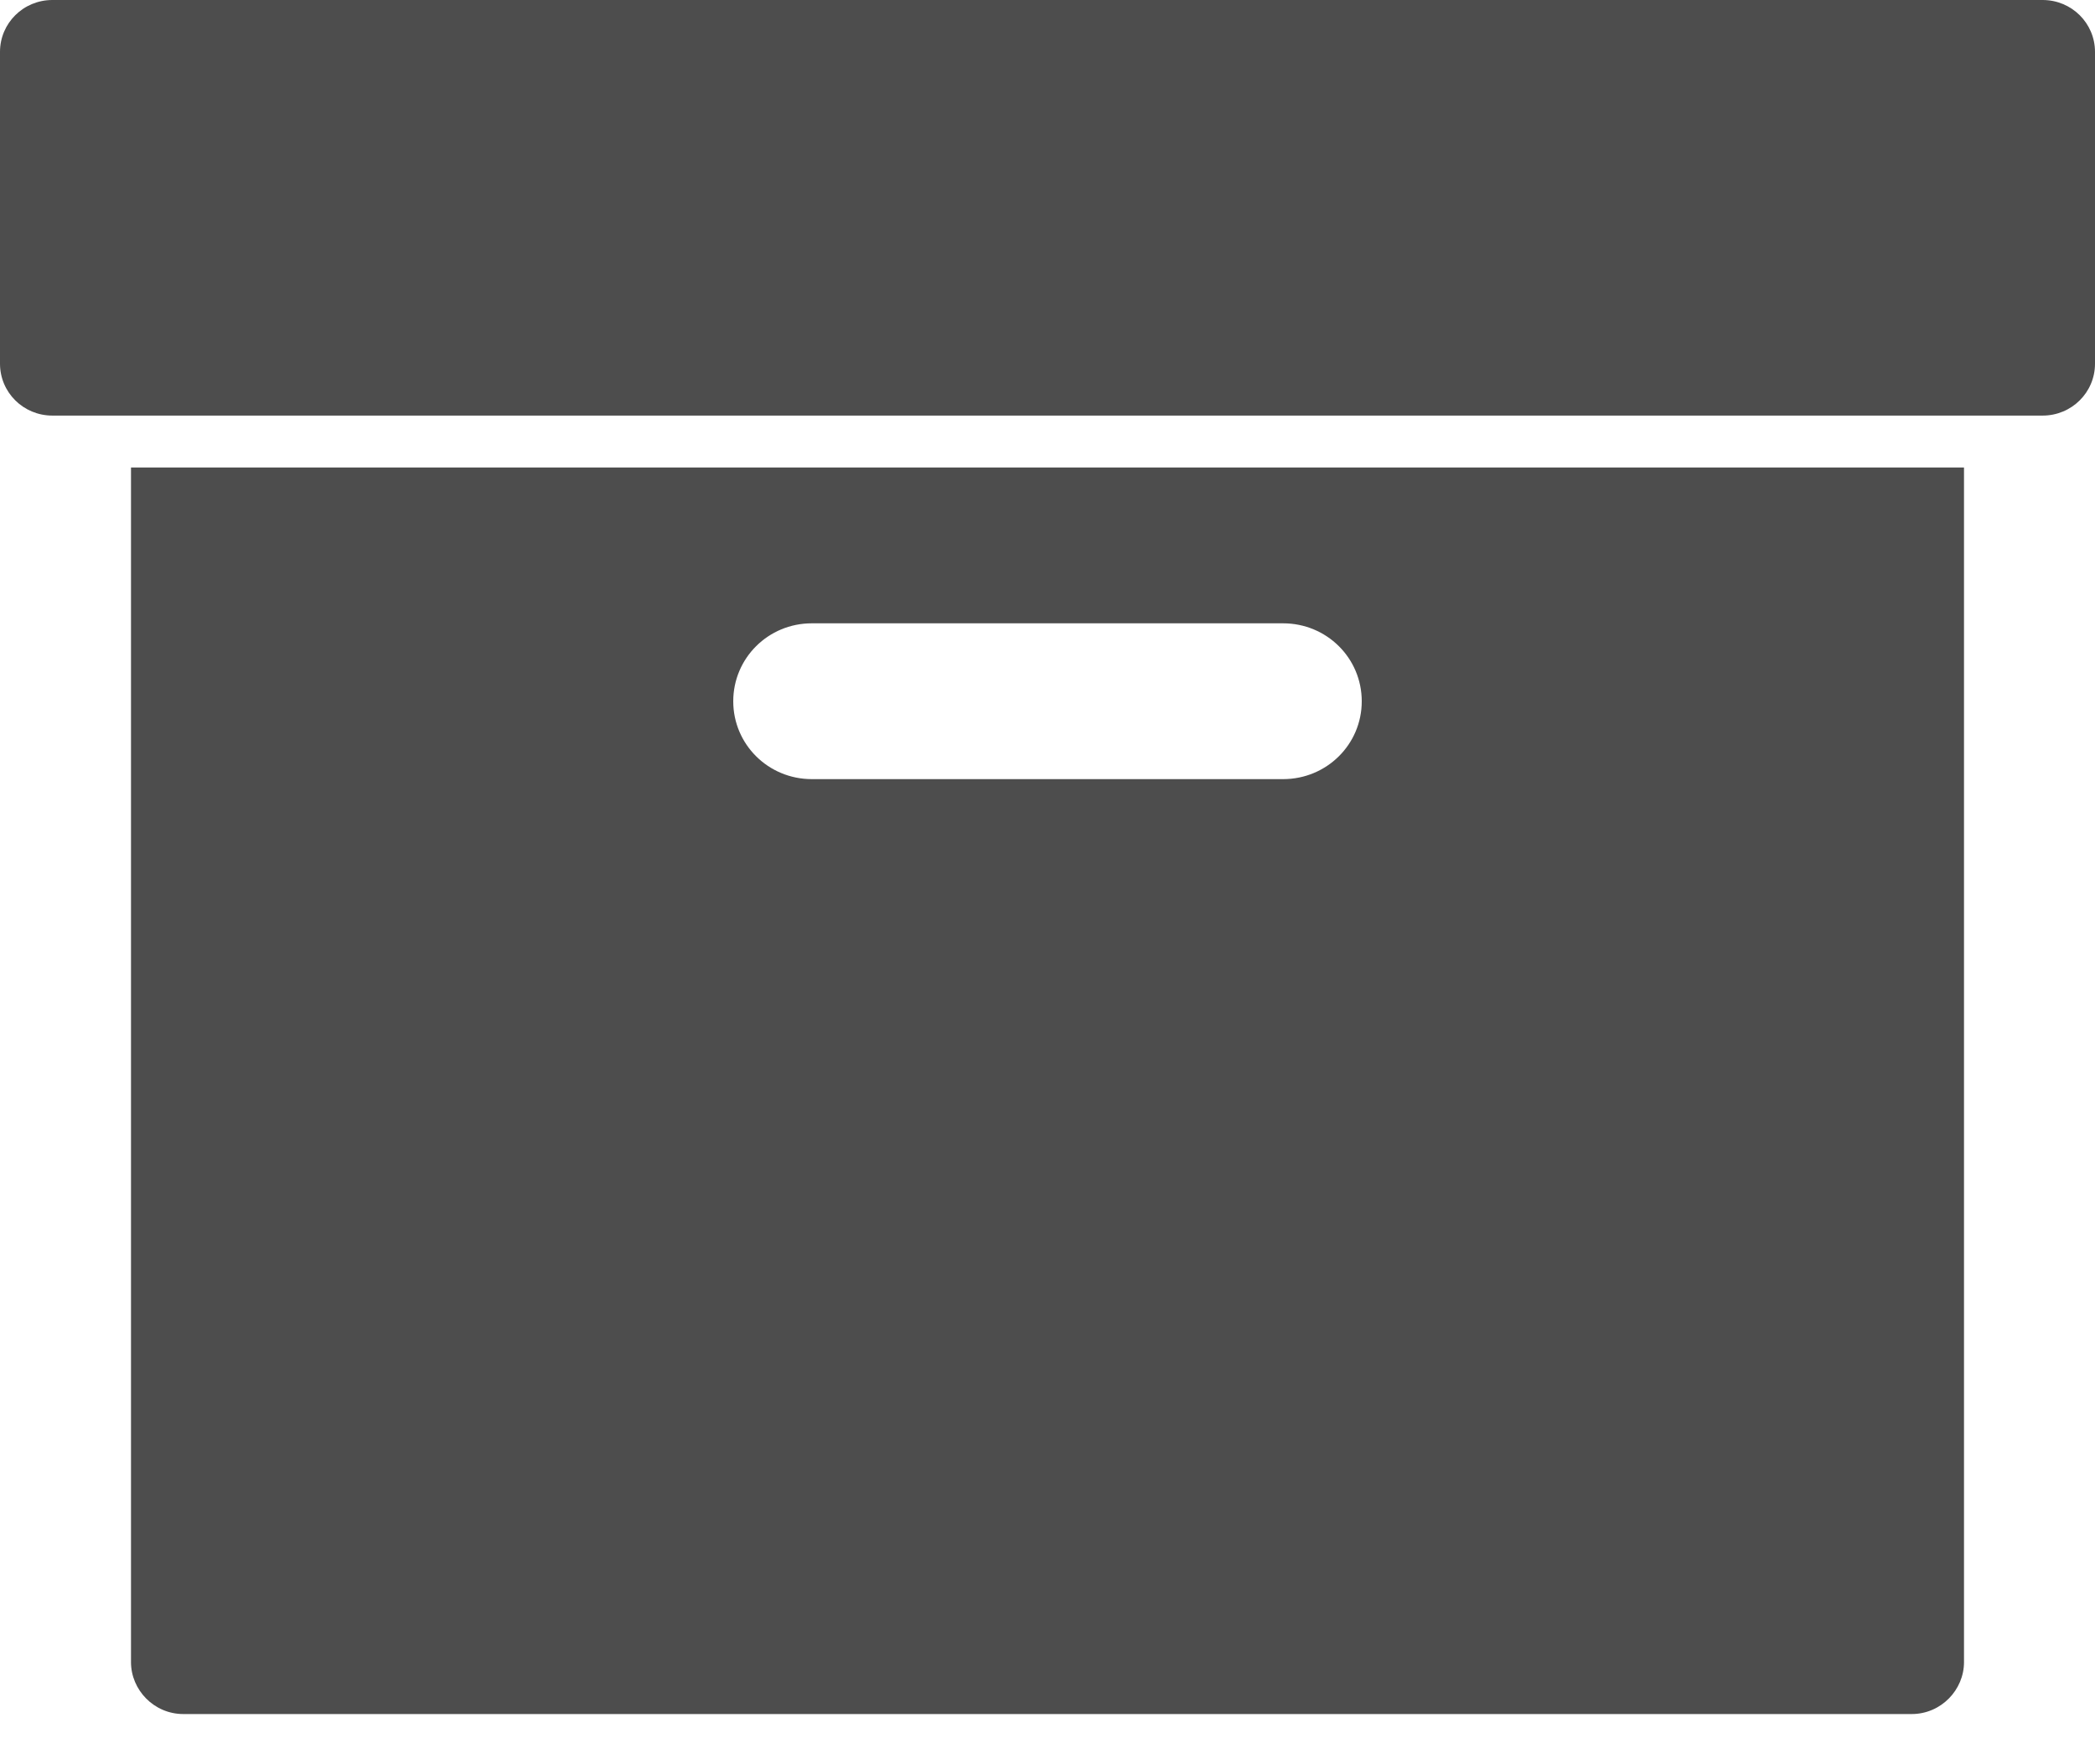 <?xml version="1.0" encoding="UTF-8"?>
<svg width="19px" height="16px" viewBox="0 0 19 16" version="1.1" xmlns="http://www.w3.org/2000/svg" xmlns:xlink="http://www.w3.org/1999/xlink">
    <!-- Generator: Sketch 44.1 (41455) - http://www.bohemiancoding.com/sketch -->
    <title>Page 1</title>
    <desc>Created with Sketch.</desc>
    <defs></defs>
    <g id="Page-1" stroke="none" stroke-width="1" fill="none" fill-rule="evenodd">
        <path d="M0.475,0 C0.212,0 0,0.21 0,0.471 L0,3.298 C0,3.559 0.212,3.769 0.475,3.769 L18.525,3.769 C18.788,3.769 19,3.559 19,3.298 L19,0.471 C19,0.21 18.788,0 18.525,0 L0.475,0 Z M1.188,4.24 L1.188,15.074 C1.188,15.326 1.396,15.545 1.663,15.545 L17.337,15.545 C17.604,15.545 17.812,15.326 17.812,15.074 L17.812,4.24 L1.188,4.24 Z M7.362,5.653 L11.637,5.653 C12.032,5.653 12.35,5.968 12.35,6.36 C12.35,6.751 12.032,7.066 11.637,7.066 L7.362,7.066 C6.968,7.066 6.65,6.751 6.65,6.36 C6.65,5.968 6.968,5.653 7.362,5.653 Z" fill="#4D4D4D"></path>
    </g>
</svg>
